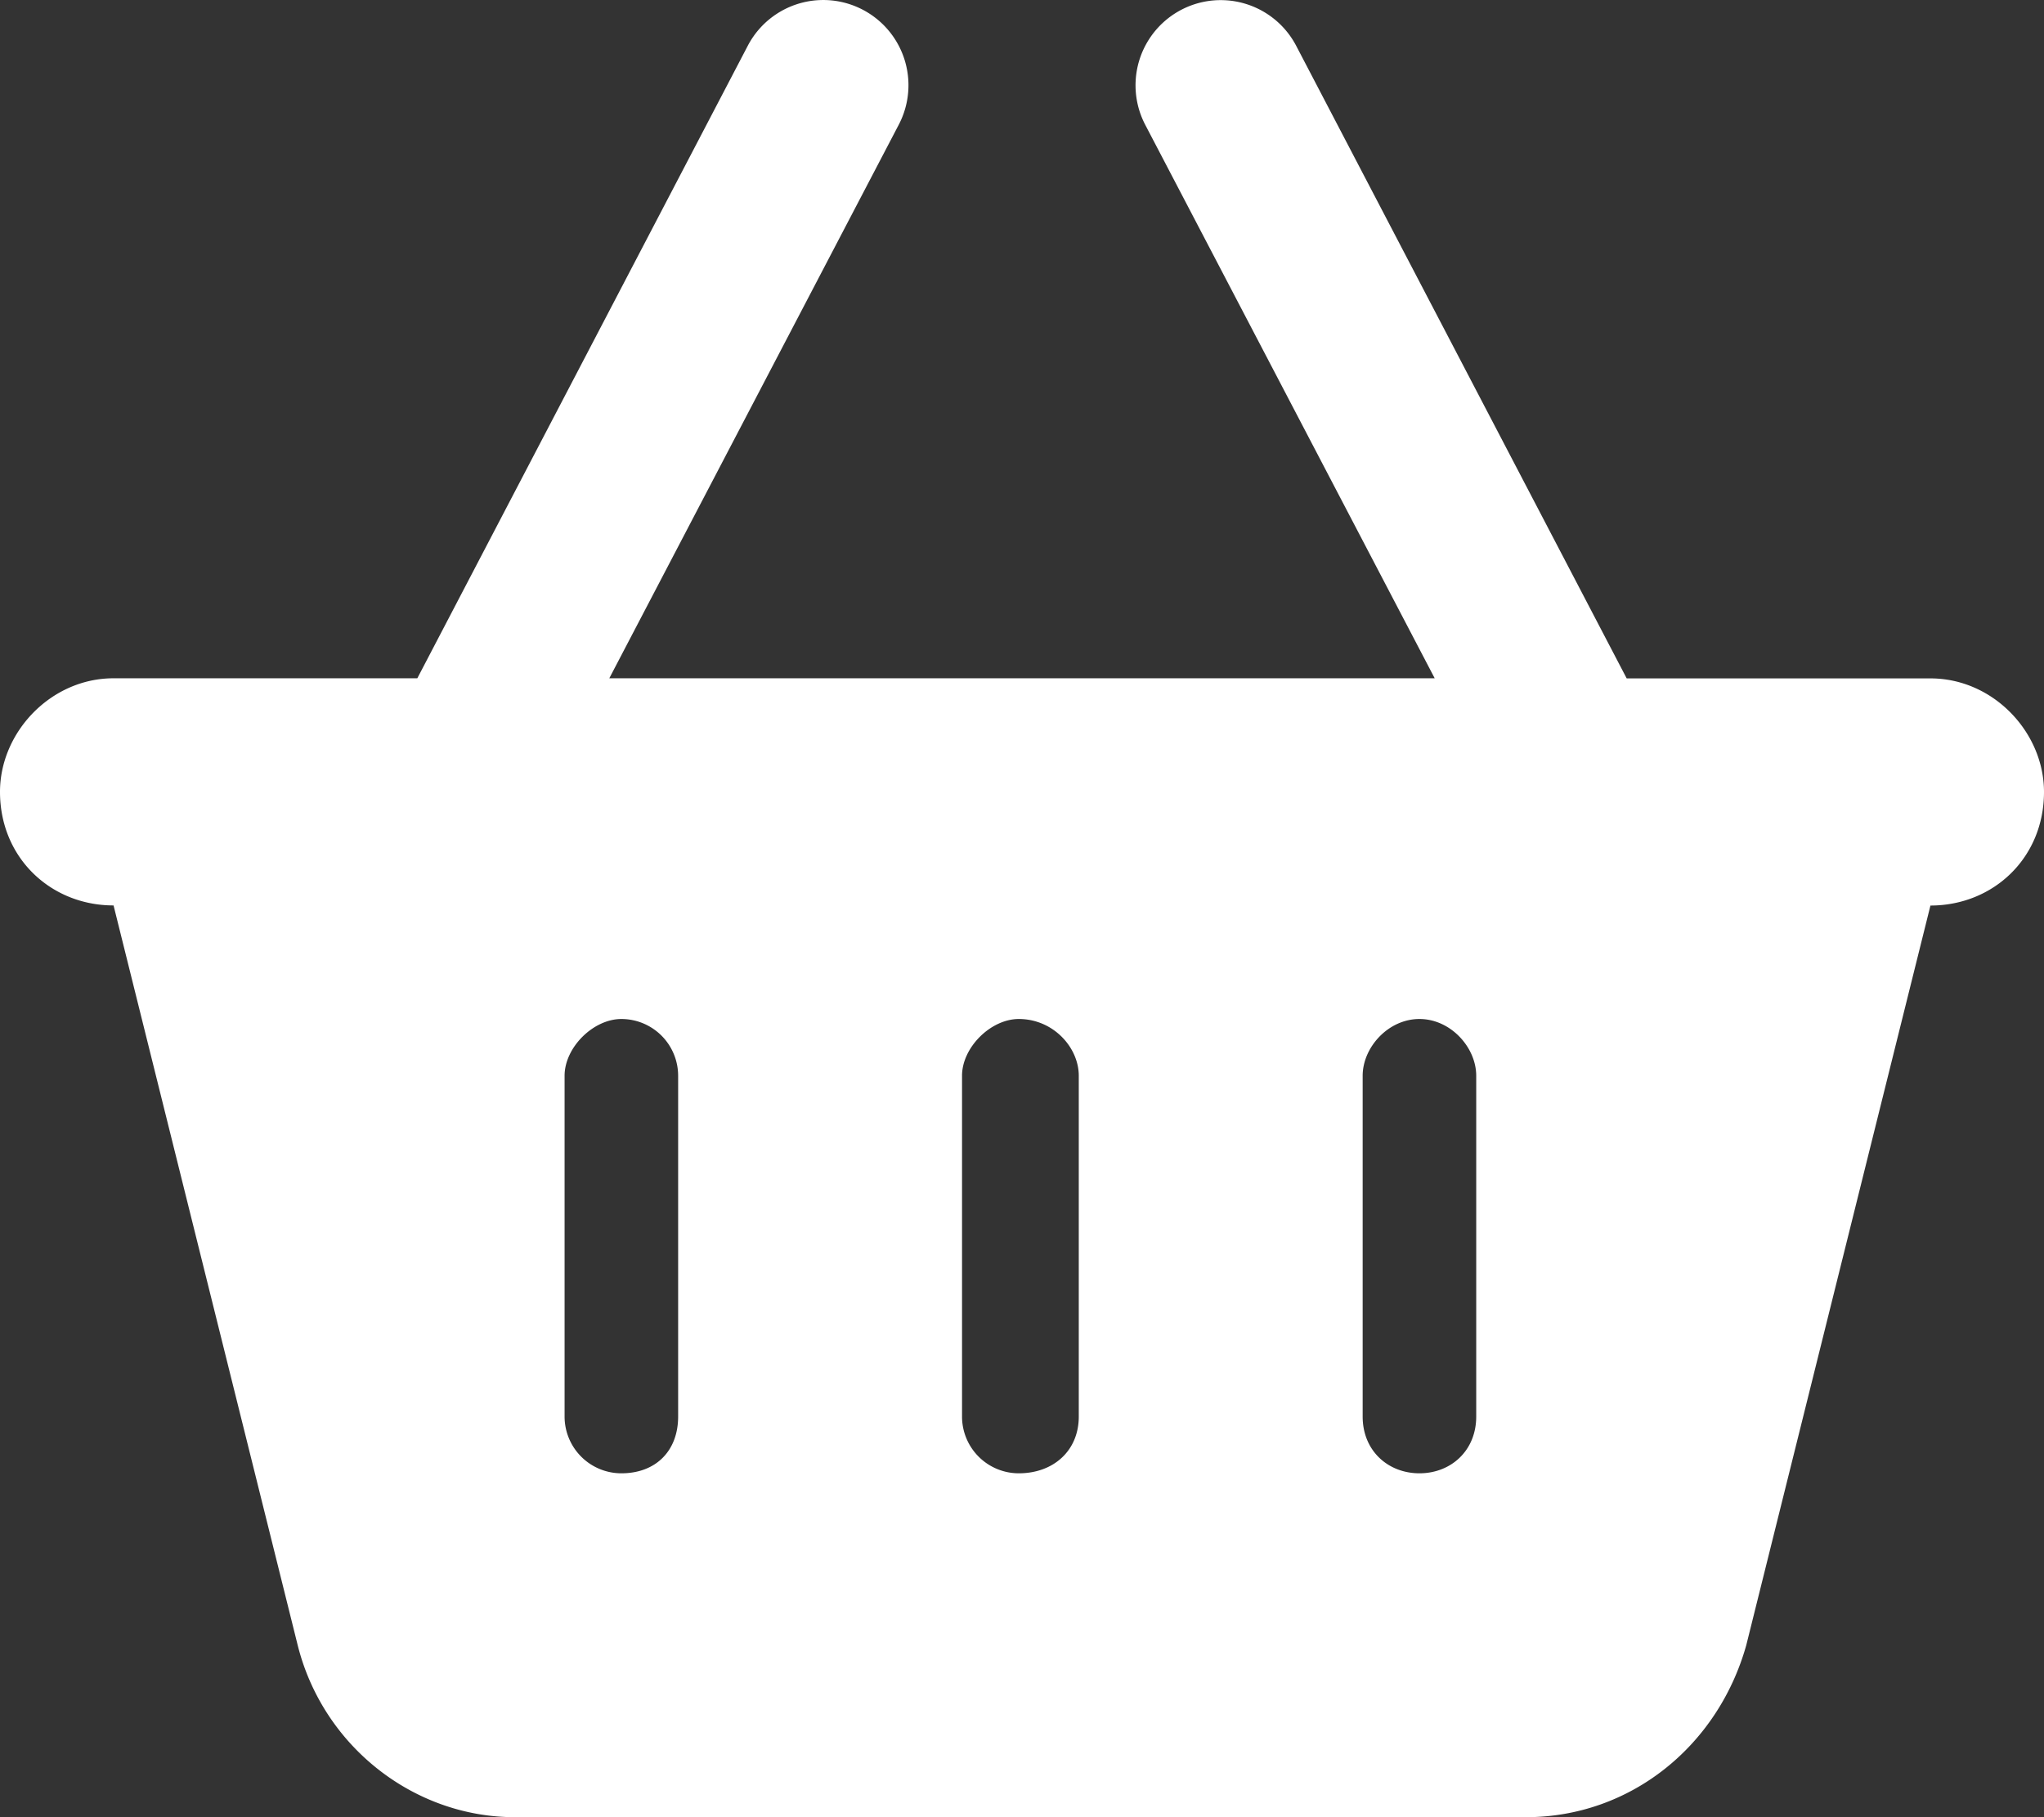 <svg xmlns="http://www.w3.org/2000/svg" viewBox="0 0 576 512.01"><rect x="0" y="0" width="576" height="512.01" fill="#333333" stroke="none"/><defs><style>.cls-1{fill:#fff;}</style></defs><title>white_shopping_card</title><g id="Layer_2" data-name="Layer 2"><g id="Layer_1-2" data-name="Layer 1"><path class="cls-1" d="M171.7,191.11H404.3l-81.6-156a24,24,0,1,1,42.6-22.14l93.1,178.17H544c17.7,0,32,15.2,32,32,0,18.6-14.3,32-32,32l-51.9,208.4C484.1,492,459.4,512,430,512H145.1c-28.5,0-54.1-20-61.22-48.5L32,255.11c-17.67,0-32-13.4-32-32,0-16.8,14.33-32,32-32h85.6L210.7,12.94a24,24,0,1,1,42.6,22.14Zm19.4,112a16,16,0,0,0-16-16c-7.9,0-16,8-16,16v96a16,16,0,0,0,16,16c9.7,0,16-6.3,16-16Zm80,0v96a16,16,0,0,0,16,16c9.7,0,16.9-6.3,16.9-16v-96c0-8-7.2-16-16.9-16-7.9,0-16,8-16,16m144.9,0c0-8-7.2-16-16-16s-16,8-16,16v96c0,9.7,7.2,16,16,16s16-6.3,16-16Z"/></g></g></svg>